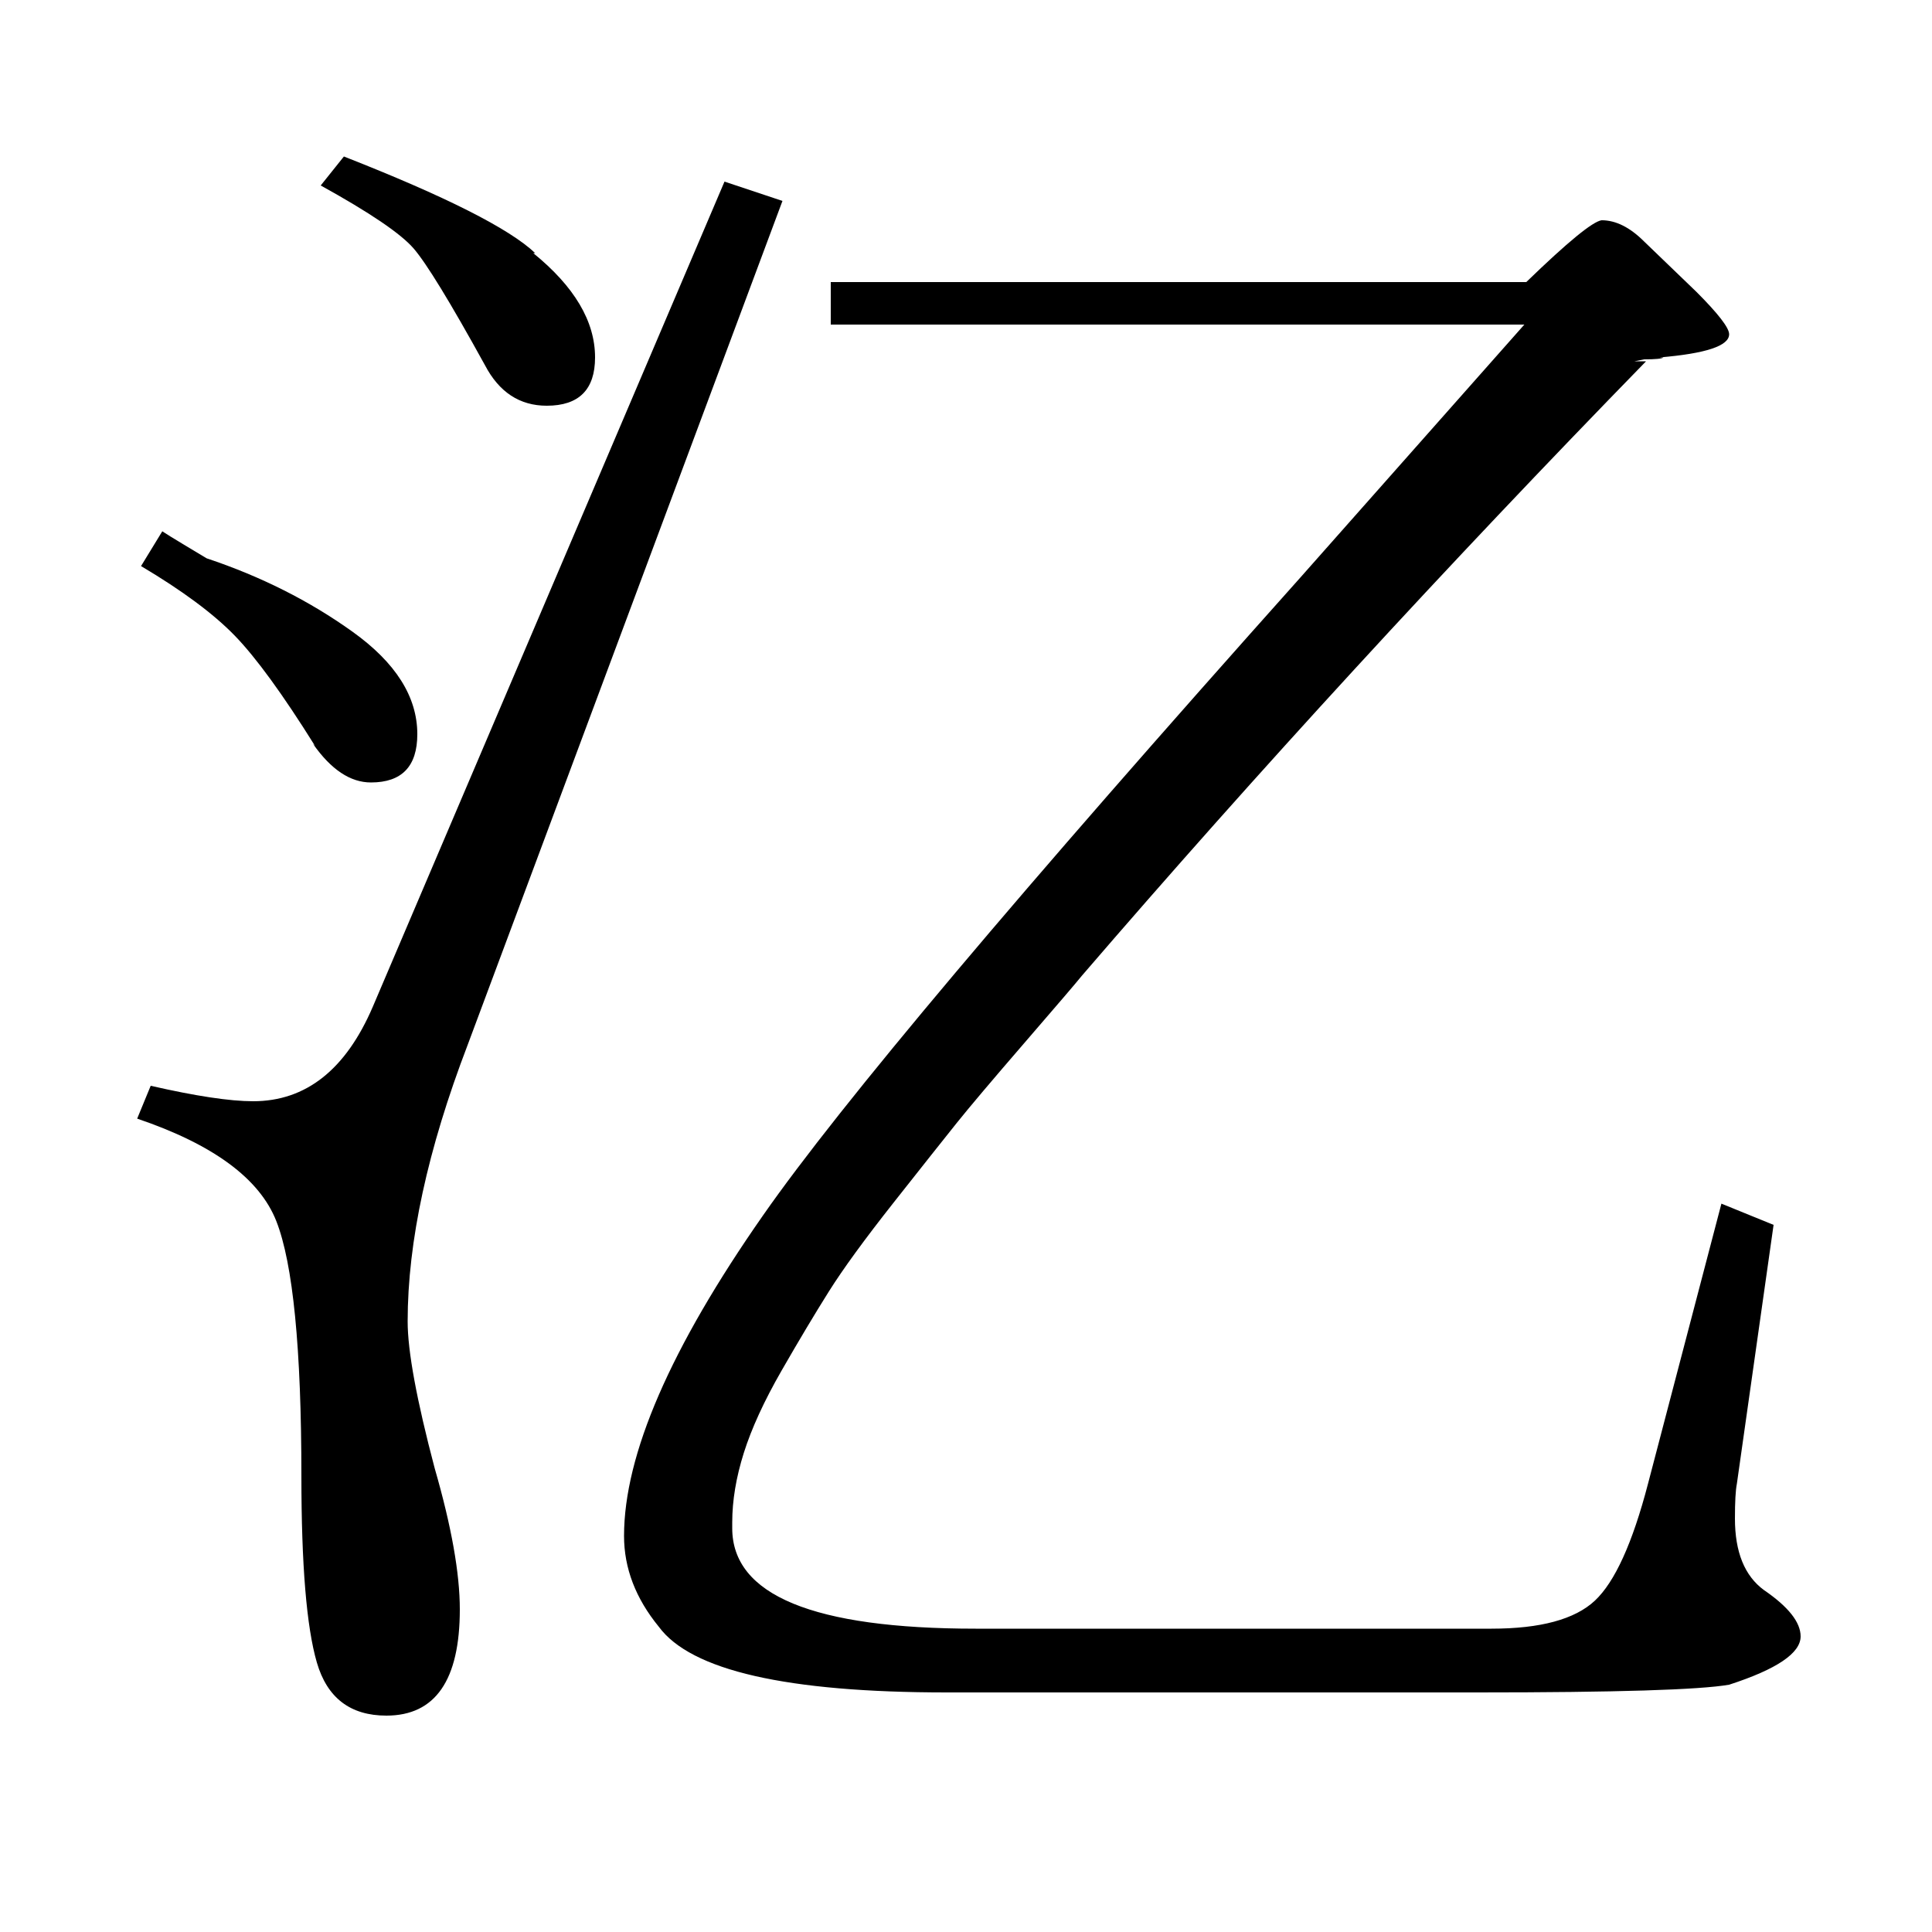 <?xml version="1.0" standalone="no"?>
<!DOCTYPE svg PUBLIC "-//W3C//DTD SVG 1.1//EN" "http://www.w3.org/Graphics/SVG/1.1/DTD/svg11.dtd" >
<svg xmlns="http://www.w3.org/2000/svg" xmlns:xlink="http://www.w3.org/1999/xlink" version="1.1" viewBox="0 -140 1000 1000">
  <g transform="matrix(1 0 0 -1 0 860)">
   <path fill="currentColor"
d="M851 875l27 -26q17 -17 17 -22q0 -9 -36 -12h2q-1 -1 -10 -1l-5 -1h6q-156 -160 -292 -318q-4 -5 -29.5 -34.5t-35.5 -42t-32.5 -41t-33.5 -46t-24.5 -41t-19.5 -42.5t-6 -36v-3q0 -52 126 -52h267q38 0 53.5 14.5t27.5 60.5l38 145l27 -11l-19 -134q-1 -5 -1 -18
q0 -26 15 -37q19 -13 19 -24q0 -13 -37 -25q-23 -4 -130 -4h-275q-124 0 -149 34q-18 22 -18 47q0 63 72 166q60 86 278 330l116 131h-359v22h360q32 31 39 32q11 0 22 -11zM375 906l30 -10l-163 -437q-31 -81 -31 -143q0 -23 14 -76q13 -45 13 -73q0 -55 -38 -55
q-28 0 -36 27.5t-8 96.5q0 99 -13 132t-72 53l7 17q35 -8 53 -8q41 0 62 49zM166 904l12 15q79 -31 99 -50h-1q32 -26 32 -54q0 -25 -25 -25q-21 0 -32 21q-27 49 -37 60.5t-48 32.5zM73 707l11 18q3 -2 10.5 -6.5l12.5 -7.5q42 -14 75.5 -38t33.5 -53q0 -25 -24 -25
q-16 0 -30 20l1 -1q-25 40 -41.5 57t-48.5 36z" />
  </g>

</svg>
